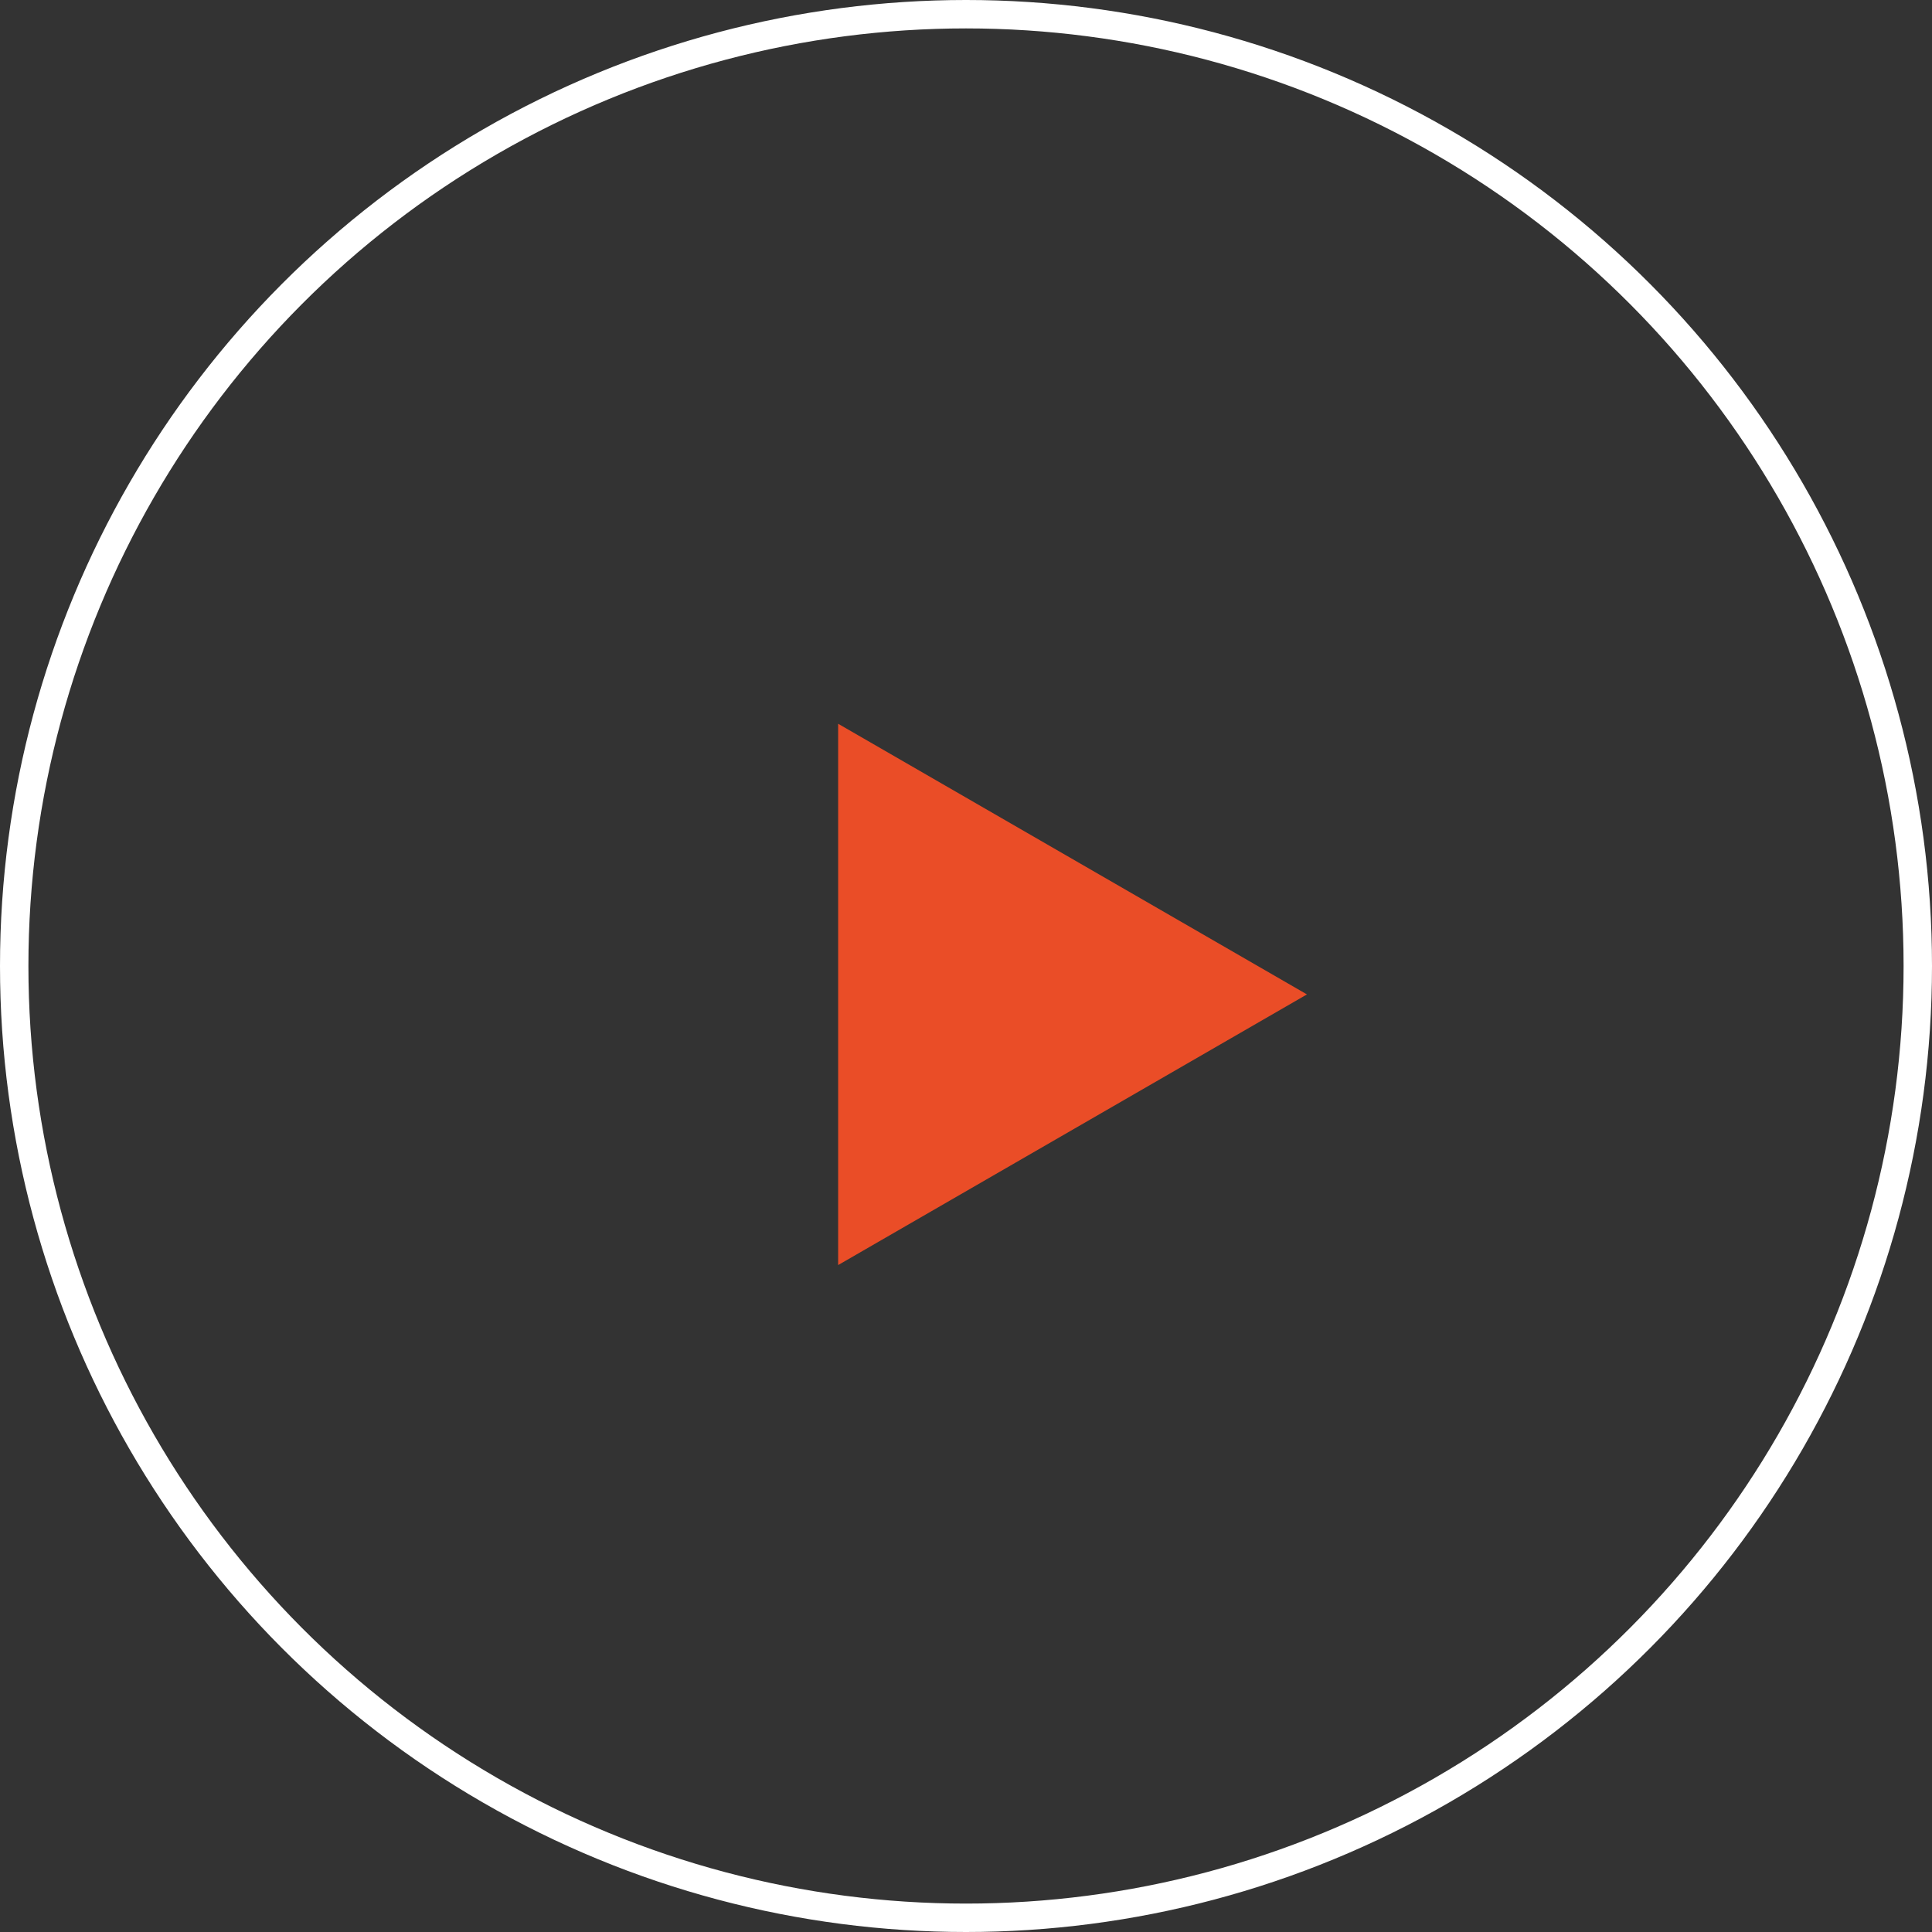 <svg width="34" height="34" viewBox="0 0 34 34" fill="none" xmlns="http://www.w3.org/2000/svg">
<rect x="0" y="0" width="34" height="34" fill="#333333" stroke="none"/>
<path d="M23 17.5L14.75 22.263L14.75 12.737L23 17.5Z" fill="#EA4D27"/>
<circle cx="17" cy="17" r="16.75" stroke="white" stroke-width="0.5"/>
</svg>
